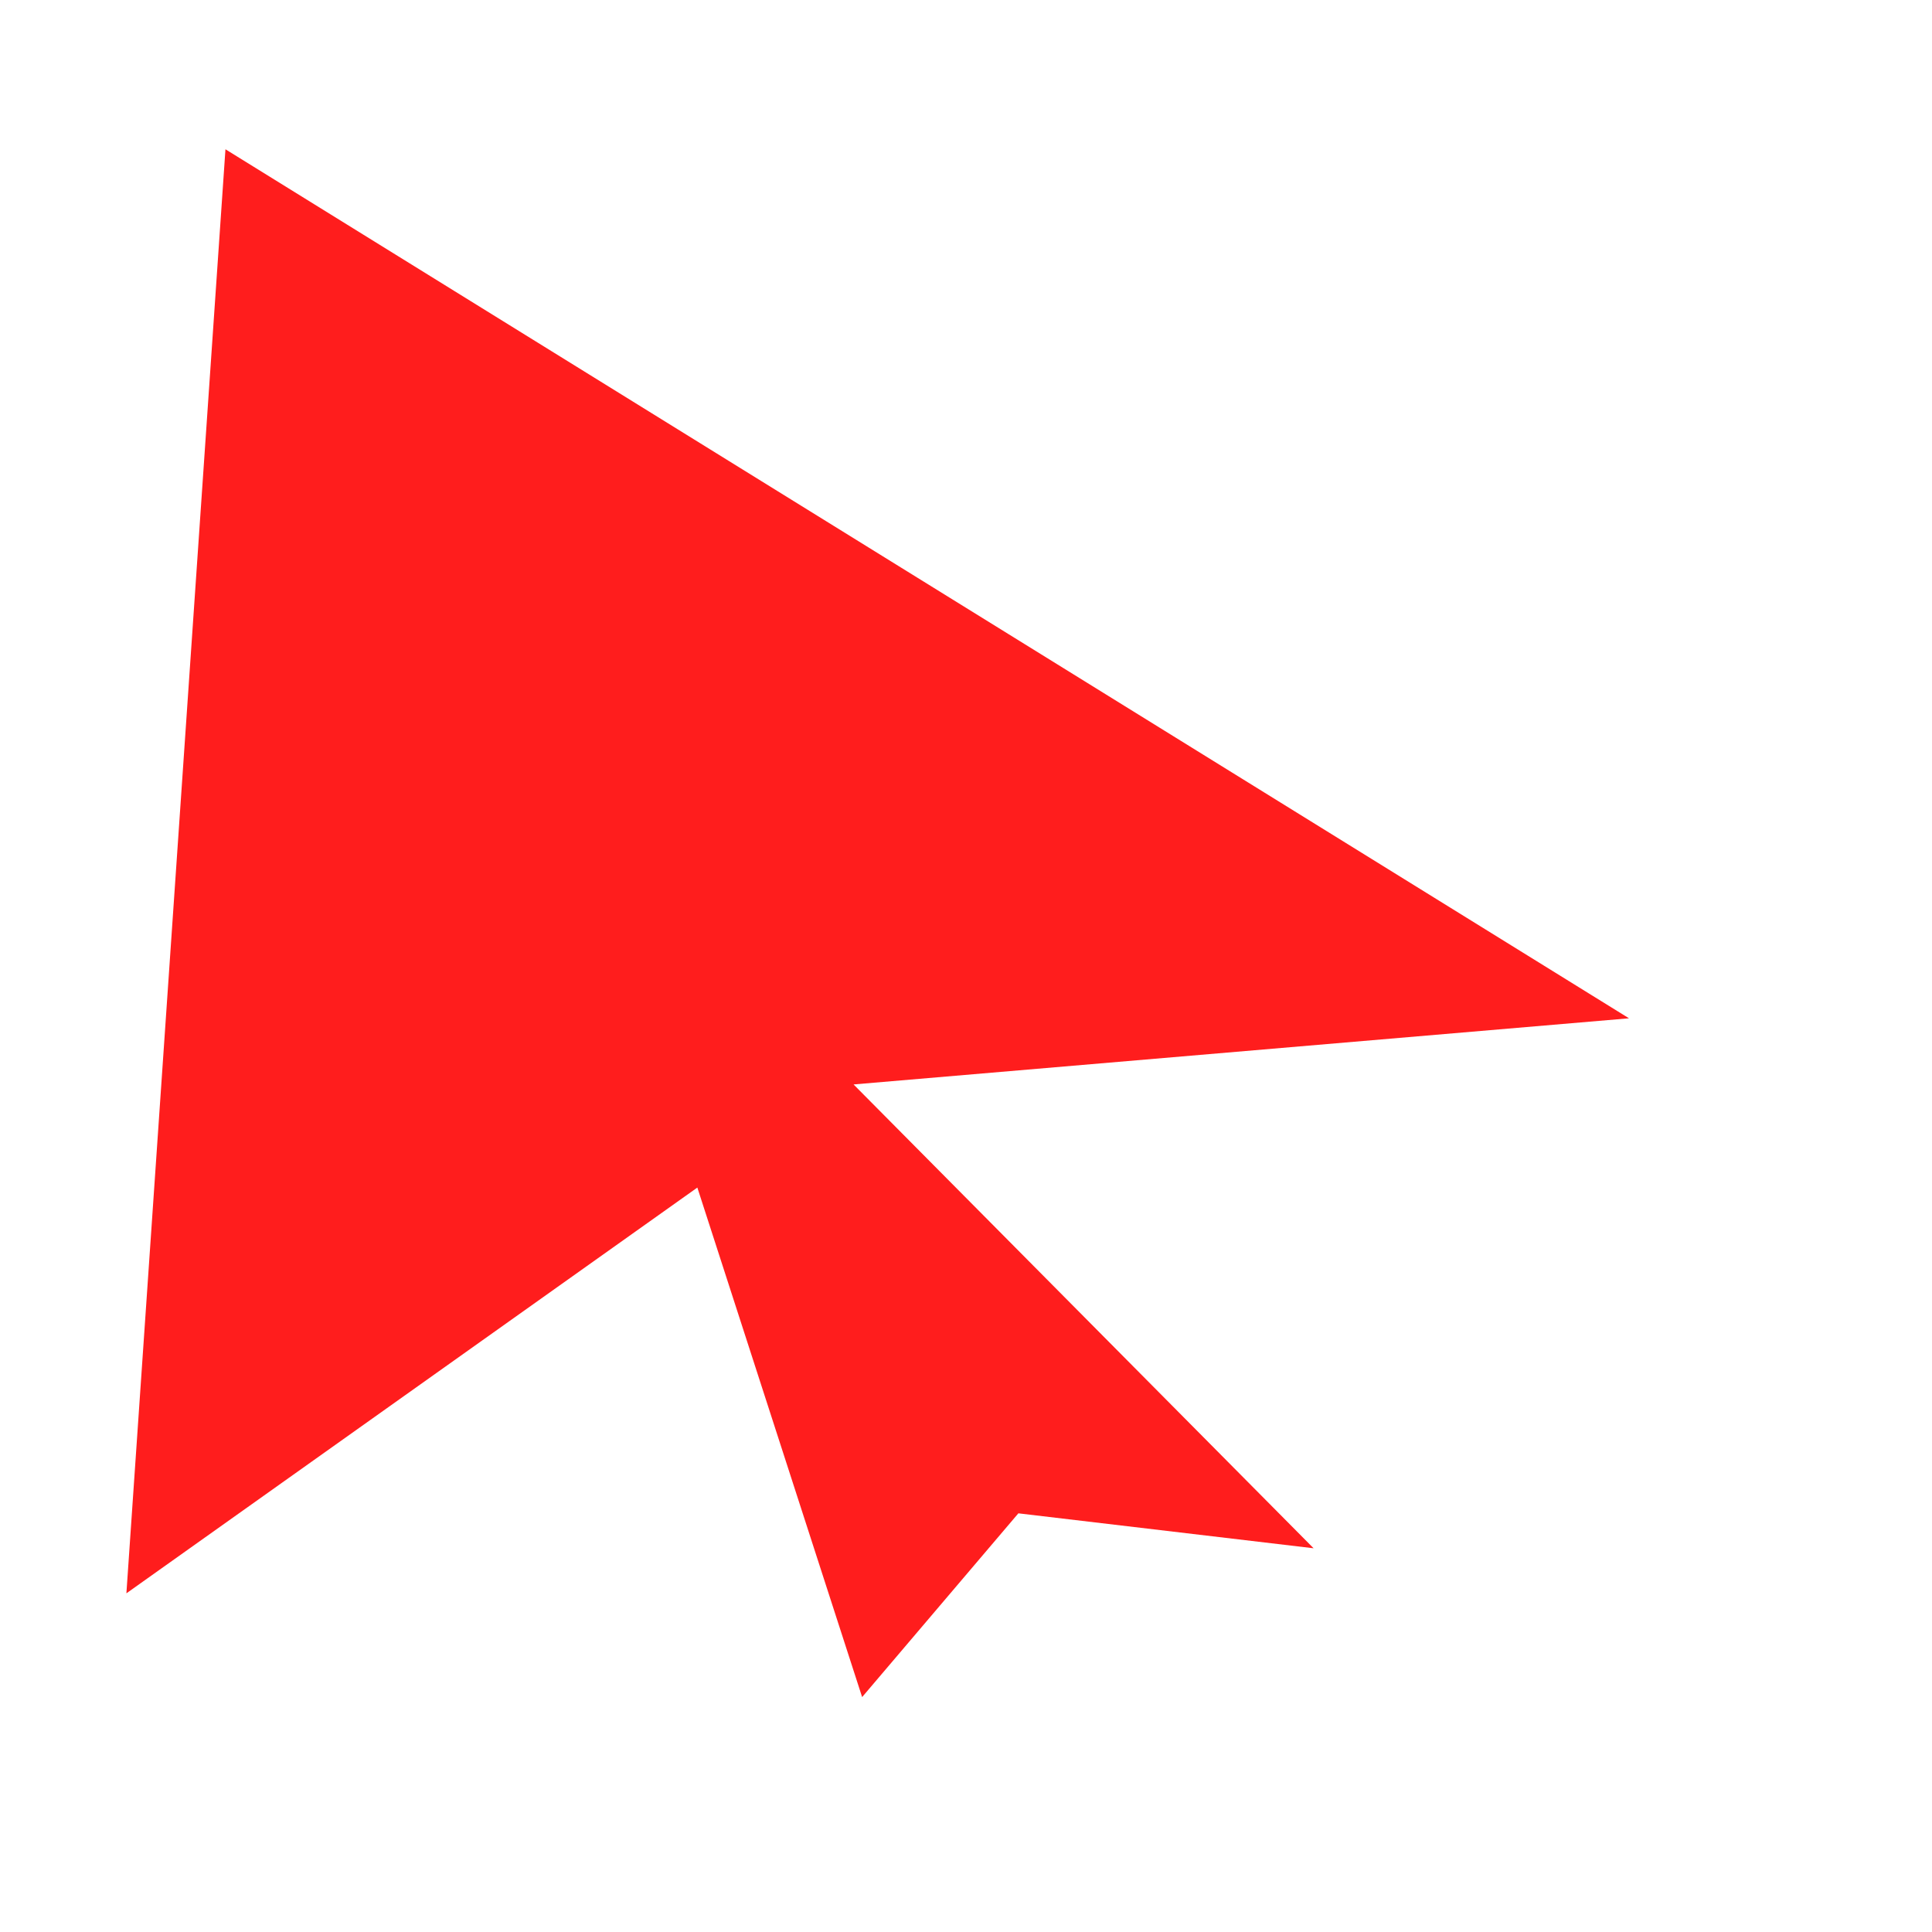 <?xml version="1.0" encoding="UTF-8" standalone="no"?>
<!-- Created with Inkscape (http://www.inkscape.org/) -->

<svg
   xmlns:dc="http://purl.org/dc/elements/1.1/"
   xmlns:cc="http://creativecommons.org/ns#"
   xmlns:rdf="http://www.w3.org/1999/02/22-rdf-syntax-ns#"
   xmlns:svg="http://www.w3.org/2000/svg"
   xmlns="http://www.w3.org/2000/svg"
   xmlns:sodipodi="http://sodipodi.sourceforge.net/DTD/sodipodi-0.dtd"
   xmlns:inkscape="http://www.inkscape.org/namespaces/inkscape"
   width="32"
   height="32"
   viewBox="0 0 8.467 8.467"
   version="1.1"
   id="svg8"
   inkscape:version="0.92.4 (5da689c313, 2019-01-14)"
   sodipodi:docname="cursor.svg">
  <defs
     id="defs2">
    <filter
       inkscape:collect="always"
       style="color-interpolation-filters:sRGB"
       id="filter4700"
       x="-0.012"
       width="1.024"
       y="-0.012"
       height="1.024">
      <feGaussianBlur
         inkscape:collect="always"
         stdDeviation="0.04"
         id="feGaussianBlur4702" />
    </filter>
  </defs>
  <sodipodi:namedview
     id="base"
     pagecolor="#ffffff"
     bordercolor="#666666"
     borderopacity="1.0"
     inkscape:pageopacity="0.0"
     inkscape:pageshadow="2"
     inkscape:zoom="8.5741877"
     inkscape:cx="-44.348456"
     inkscape:cy="43.049565"
     inkscape:document-units="px"
     inkscape:current-layer="layer1"
     showgrid="false"
     units="px"
     inkscape:snap-bbox="true"
     inkscape:bbox-paths="true"
     inkscape:snap-nodes="false"
     inkscape:snap-page="true"
     inkscape:bbox-nodes="true"
     inkscape:snap-bbox-edge-midpoints="true"
     inkscape:window-width="1920"
     inkscape:window-height="1001"
     inkscape:window-x="-9"
     inkscape:window-y="-9"
     inkscape:window-maximized="1">
    <sodipodi:guide
       position="0,0"
       orientation="0,32"
       id="guide4540"
       inkscape:locked="false" />
    <sodipodi:guide
       position="8.467,0"
       orientation="-32,0"
       id="guide4542"
       inkscape:locked="false" />
    <sodipodi:guide
       position="8.467,8.467"
       orientation="0,-32"
       id="guide4544"
       inkscape:locked="false" />
    <sodipodi:guide
       position="0,8.467"
       orientation="32,0"
       id="guide4546"
       inkscape:locked="false" />
  </sodipodi:namedview>
  <g
     inkscape:label="Taso 1"
     inkscape:groupmode="layer"
     id="layer1"
     transform="translate(0,-288.533)">
    <path
       style="fill:#ff0000;stroke:#ffffff;stroke-width:0.762;stroke-linecap:butt;stroke-linejoin:miter;stroke-miterlimit:4;stroke-dasharray:none;stroke-opacity:1;filter:url(#filter4700);fill-opacity:0.886"
       d="m 0.151,296.304 0.513,-7.543 7.388,4.614 -3.58,0.308 2.121,2.157 -2.111,-0.252 -0.966,1.146 -0.741,-2.311 z"
       id="path4538"
       inkscape:connector-curvature="0"
       sodipodi:nodetypes="ccccccccc"
       transform="matrix(1.046,0,0,1.037,-0.059,-10.942)" />
  </g>
</svg>
